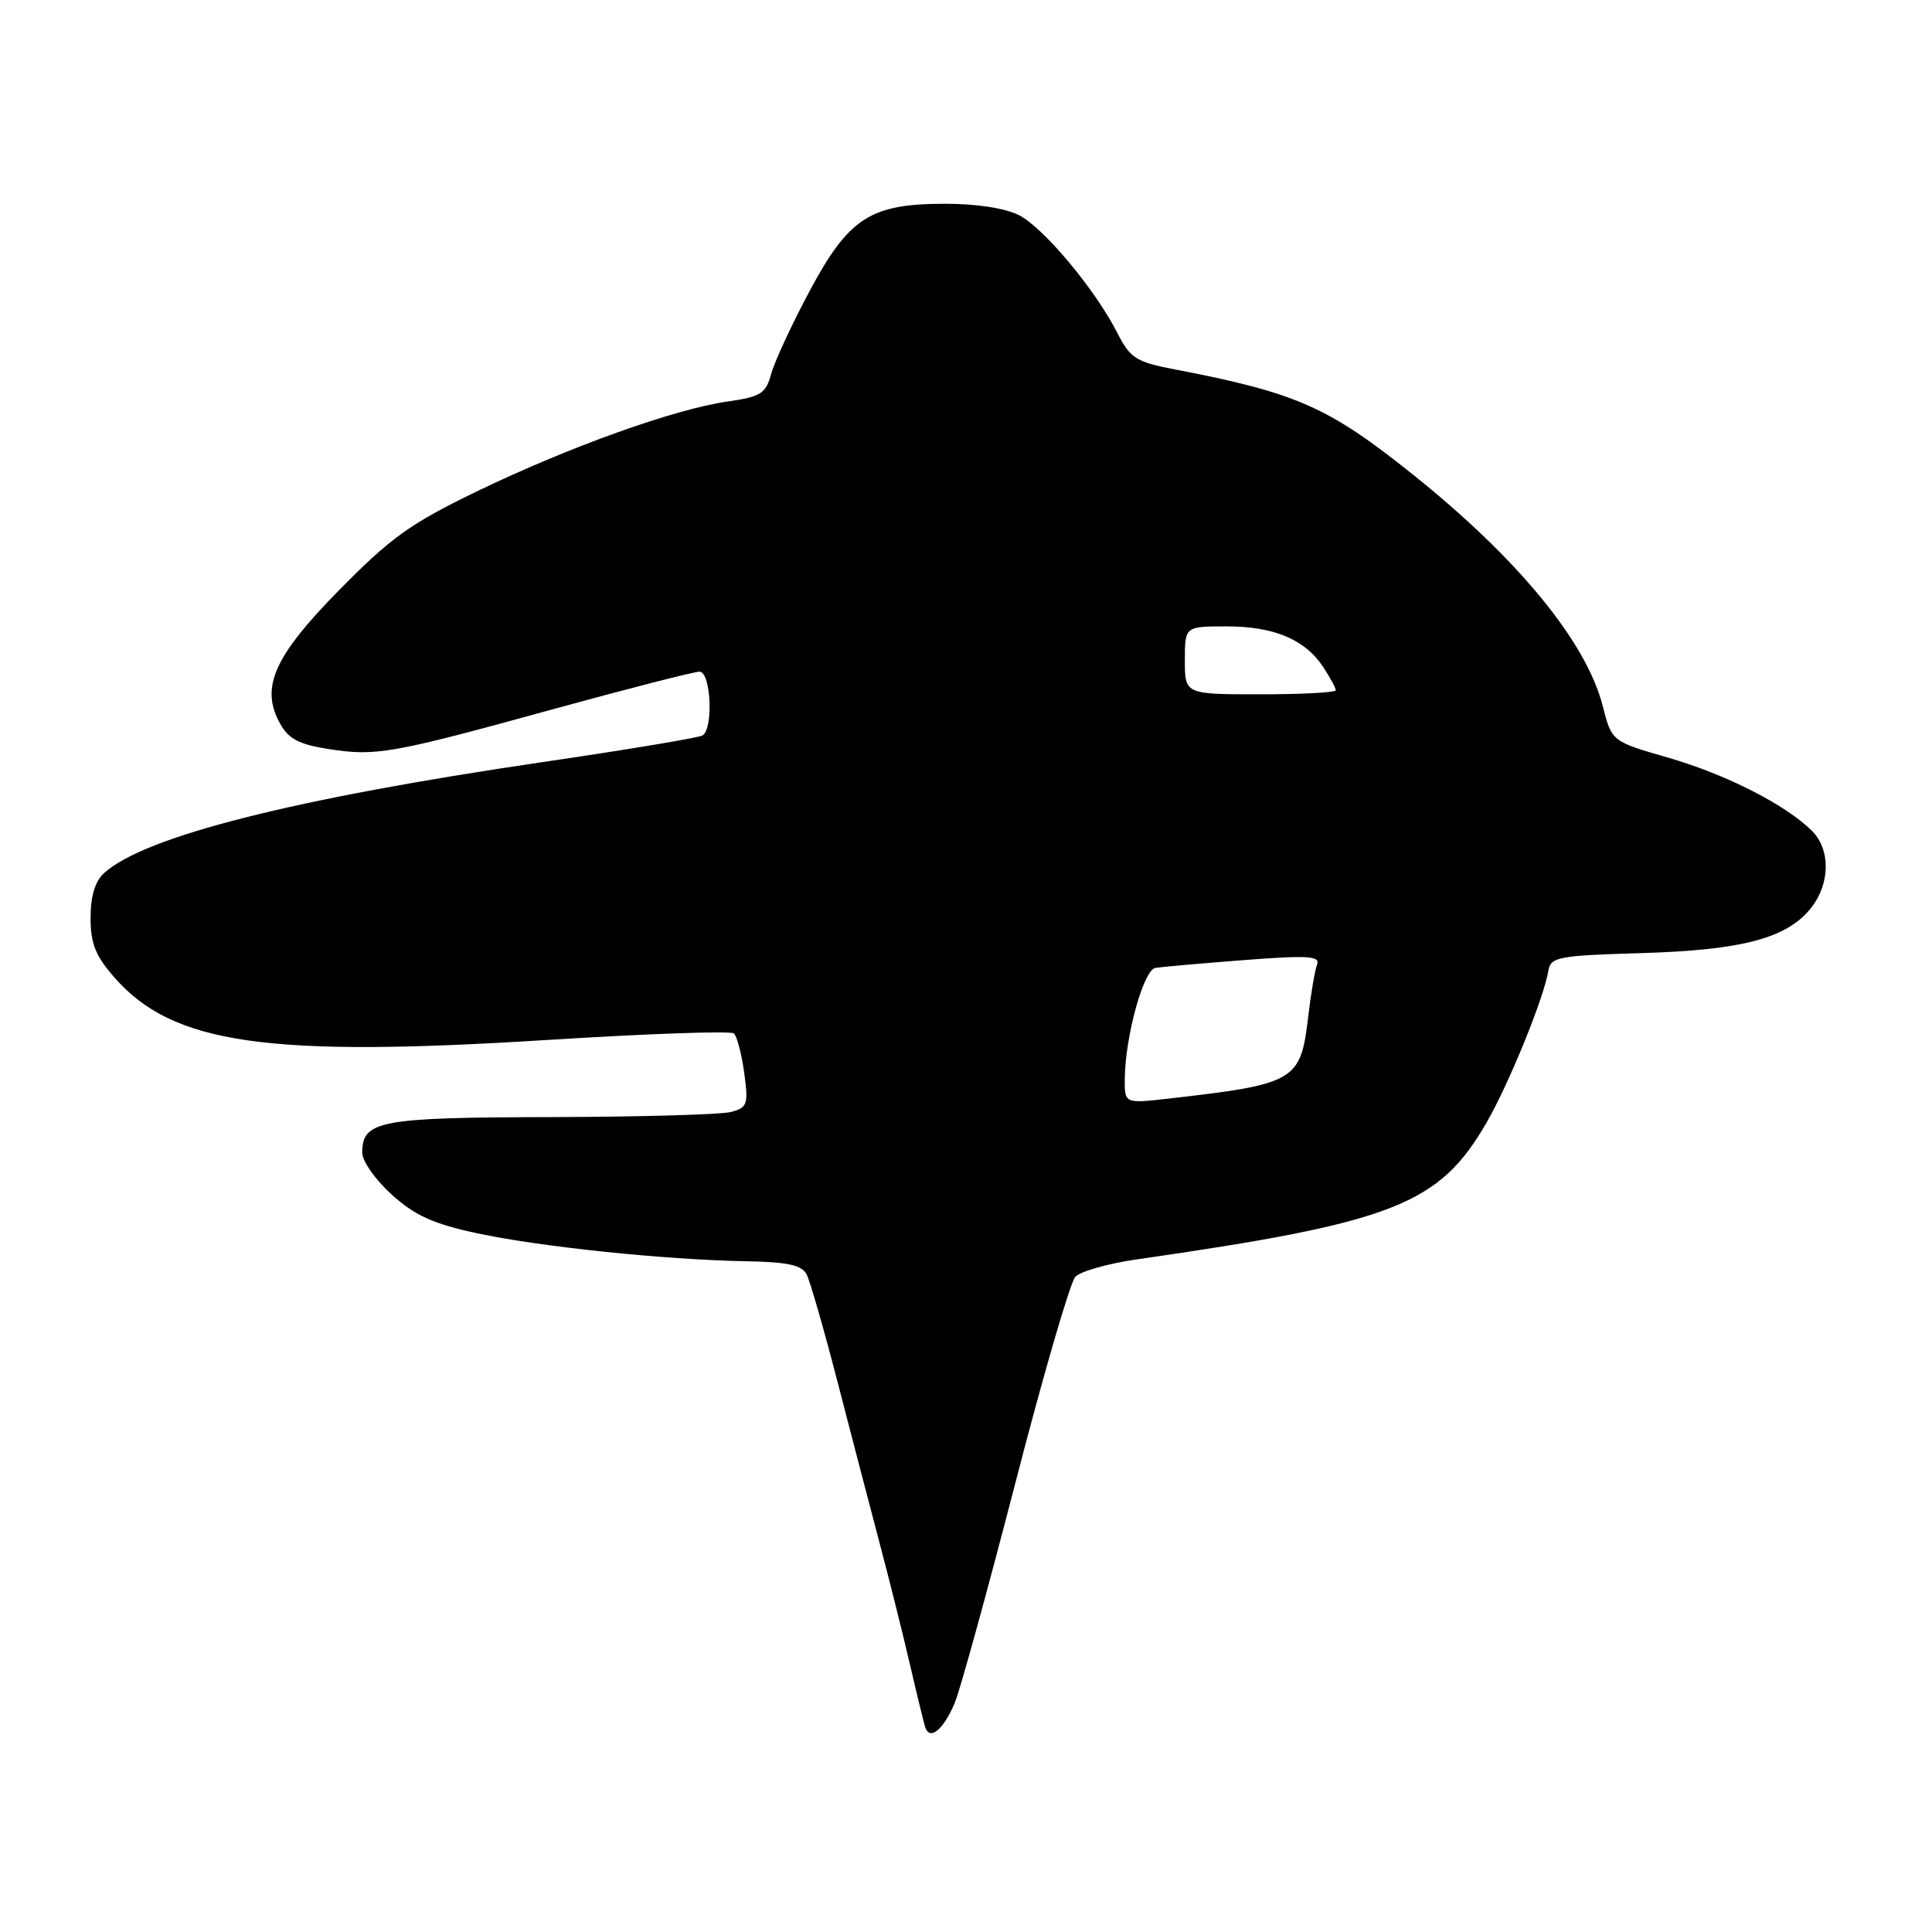 <?xml version="1.0" encoding="UTF-8" standalone="no"?>
<!DOCTYPE svg PUBLIC "-//W3C//DTD SVG 1.1//EN" "http://www.w3.org/Graphics/SVG/1.1/DTD/svg11.dtd" >
<svg xmlns="http://www.w3.org/2000/svg" xmlns:xlink="http://www.w3.org/1999/xlink" version="1.1" viewBox="0 0 256 256">
 <g >
 <path fill="currentColor"
d=" M 126.51 225.63 C 127.23 223.91 130.84 210.80 134.54 196.50 C 138.23 182.20 141.81 169.91 142.48 169.19 C 143.15 168.46 146.80 167.43 150.60 166.88 C 184.71 161.98 190.73 159.62 197.01 148.69 C 200.00 143.49 204.59 132.19 205.18 128.57 C 205.47 126.81 206.57 126.61 217.50 126.29 C 230.87 125.90 236.82 124.31 239.99 120.29 C 242.52 117.07 242.57 112.57 240.10 110.10 C 236.66 106.66 228.72 102.61 221.09 100.41 C 213.56 98.24 213.56 98.24 212.37 93.55 C 210.20 85.05 201.13 74.00 187.13 62.81 C 176.00 53.91 171.78 52.05 155.73 48.96 C 150.52 47.96 149.78 47.49 148.05 44.11 C 145.12 38.36 138.33 30.22 135.04 28.52 C 133.25 27.60 129.43 27.00 125.28 27.00 C 115.32 27.00 112.48 28.83 107.27 38.58 C 104.94 42.93 102.66 47.85 102.20 49.50 C 101.47 52.17 100.83 52.57 96.36 53.21 C 89.34 54.22 75.34 59.24 63.21 65.10 C 54.41 69.35 51.76 71.25 44.99 78.14 C 36.26 87.00 34.44 91.13 37.14 95.93 C 38.24 97.91 39.69 98.66 43.53 99.25 C 49.87 100.23 51.79 99.89 73.44 93.93 C 83.31 91.22 91.97 89.00 92.69 89.00 C 94.20 89.00 94.56 96.54 93.09 97.45 C 92.59 97.76 83.02 99.35 71.84 100.99 C 38.86 105.84 19.17 110.82 13.79 115.69 C 12.60 116.77 12.00 118.75 12.00 121.62 C 12.00 125.03 12.66 126.68 15.16 129.52 C 22.90 138.35 35.30 140.14 72.50 137.80 C 85.70 136.97 96.83 136.58 97.24 136.93 C 97.65 137.29 98.26 139.63 98.61 142.14 C 99.18 146.34 99.04 146.76 96.87 147.34 C 95.56 147.69 84.83 147.99 73.00 148.02 C 50.26 148.07 48.00 148.49 48.00 152.74 C 48.00 153.86 49.76 156.35 51.90 158.29 C 54.95 161.05 57.42 162.17 63.15 163.40 C 71.50 165.20 88.01 166.92 98.78 167.12 C 104.40 167.22 106.25 167.62 106.89 168.88 C 107.34 169.77 109.17 176.12 110.95 183.00 C 112.73 189.88 115.25 199.55 116.56 204.50 C 117.87 209.45 119.67 216.65 120.56 220.50 C 121.45 224.35 122.36 228.09 122.58 228.81 C 123.17 230.72 125.01 229.23 126.51 225.63 Z  M 149.04 142.87 C 149.11 137.28 151.53 128.52 153.08 128.26 C 153.86 128.12 159.12 127.66 164.77 127.22 C 173.29 126.57 174.96 126.66 174.52 127.80 C 174.23 128.55 173.70 131.68 173.34 134.74 C 172.34 143.26 171.69 143.65 154.75 145.58 C 149.00 146.23 149.00 146.23 149.04 142.87 Z  M 157.00 87.50 C 157.00 83.00 157.00 83.00 162.55 83.00 C 168.83 83.00 172.94 84.74 175.35 88.41 C 176.26 89.80 177.00 91.17 177.00 91.46 C 177.00 91.76 172.50 92.00 167.00 92.00 C 157.00 92.00 157.00 92.00 157.00 87.50 Z "/>
</g>
</svg>